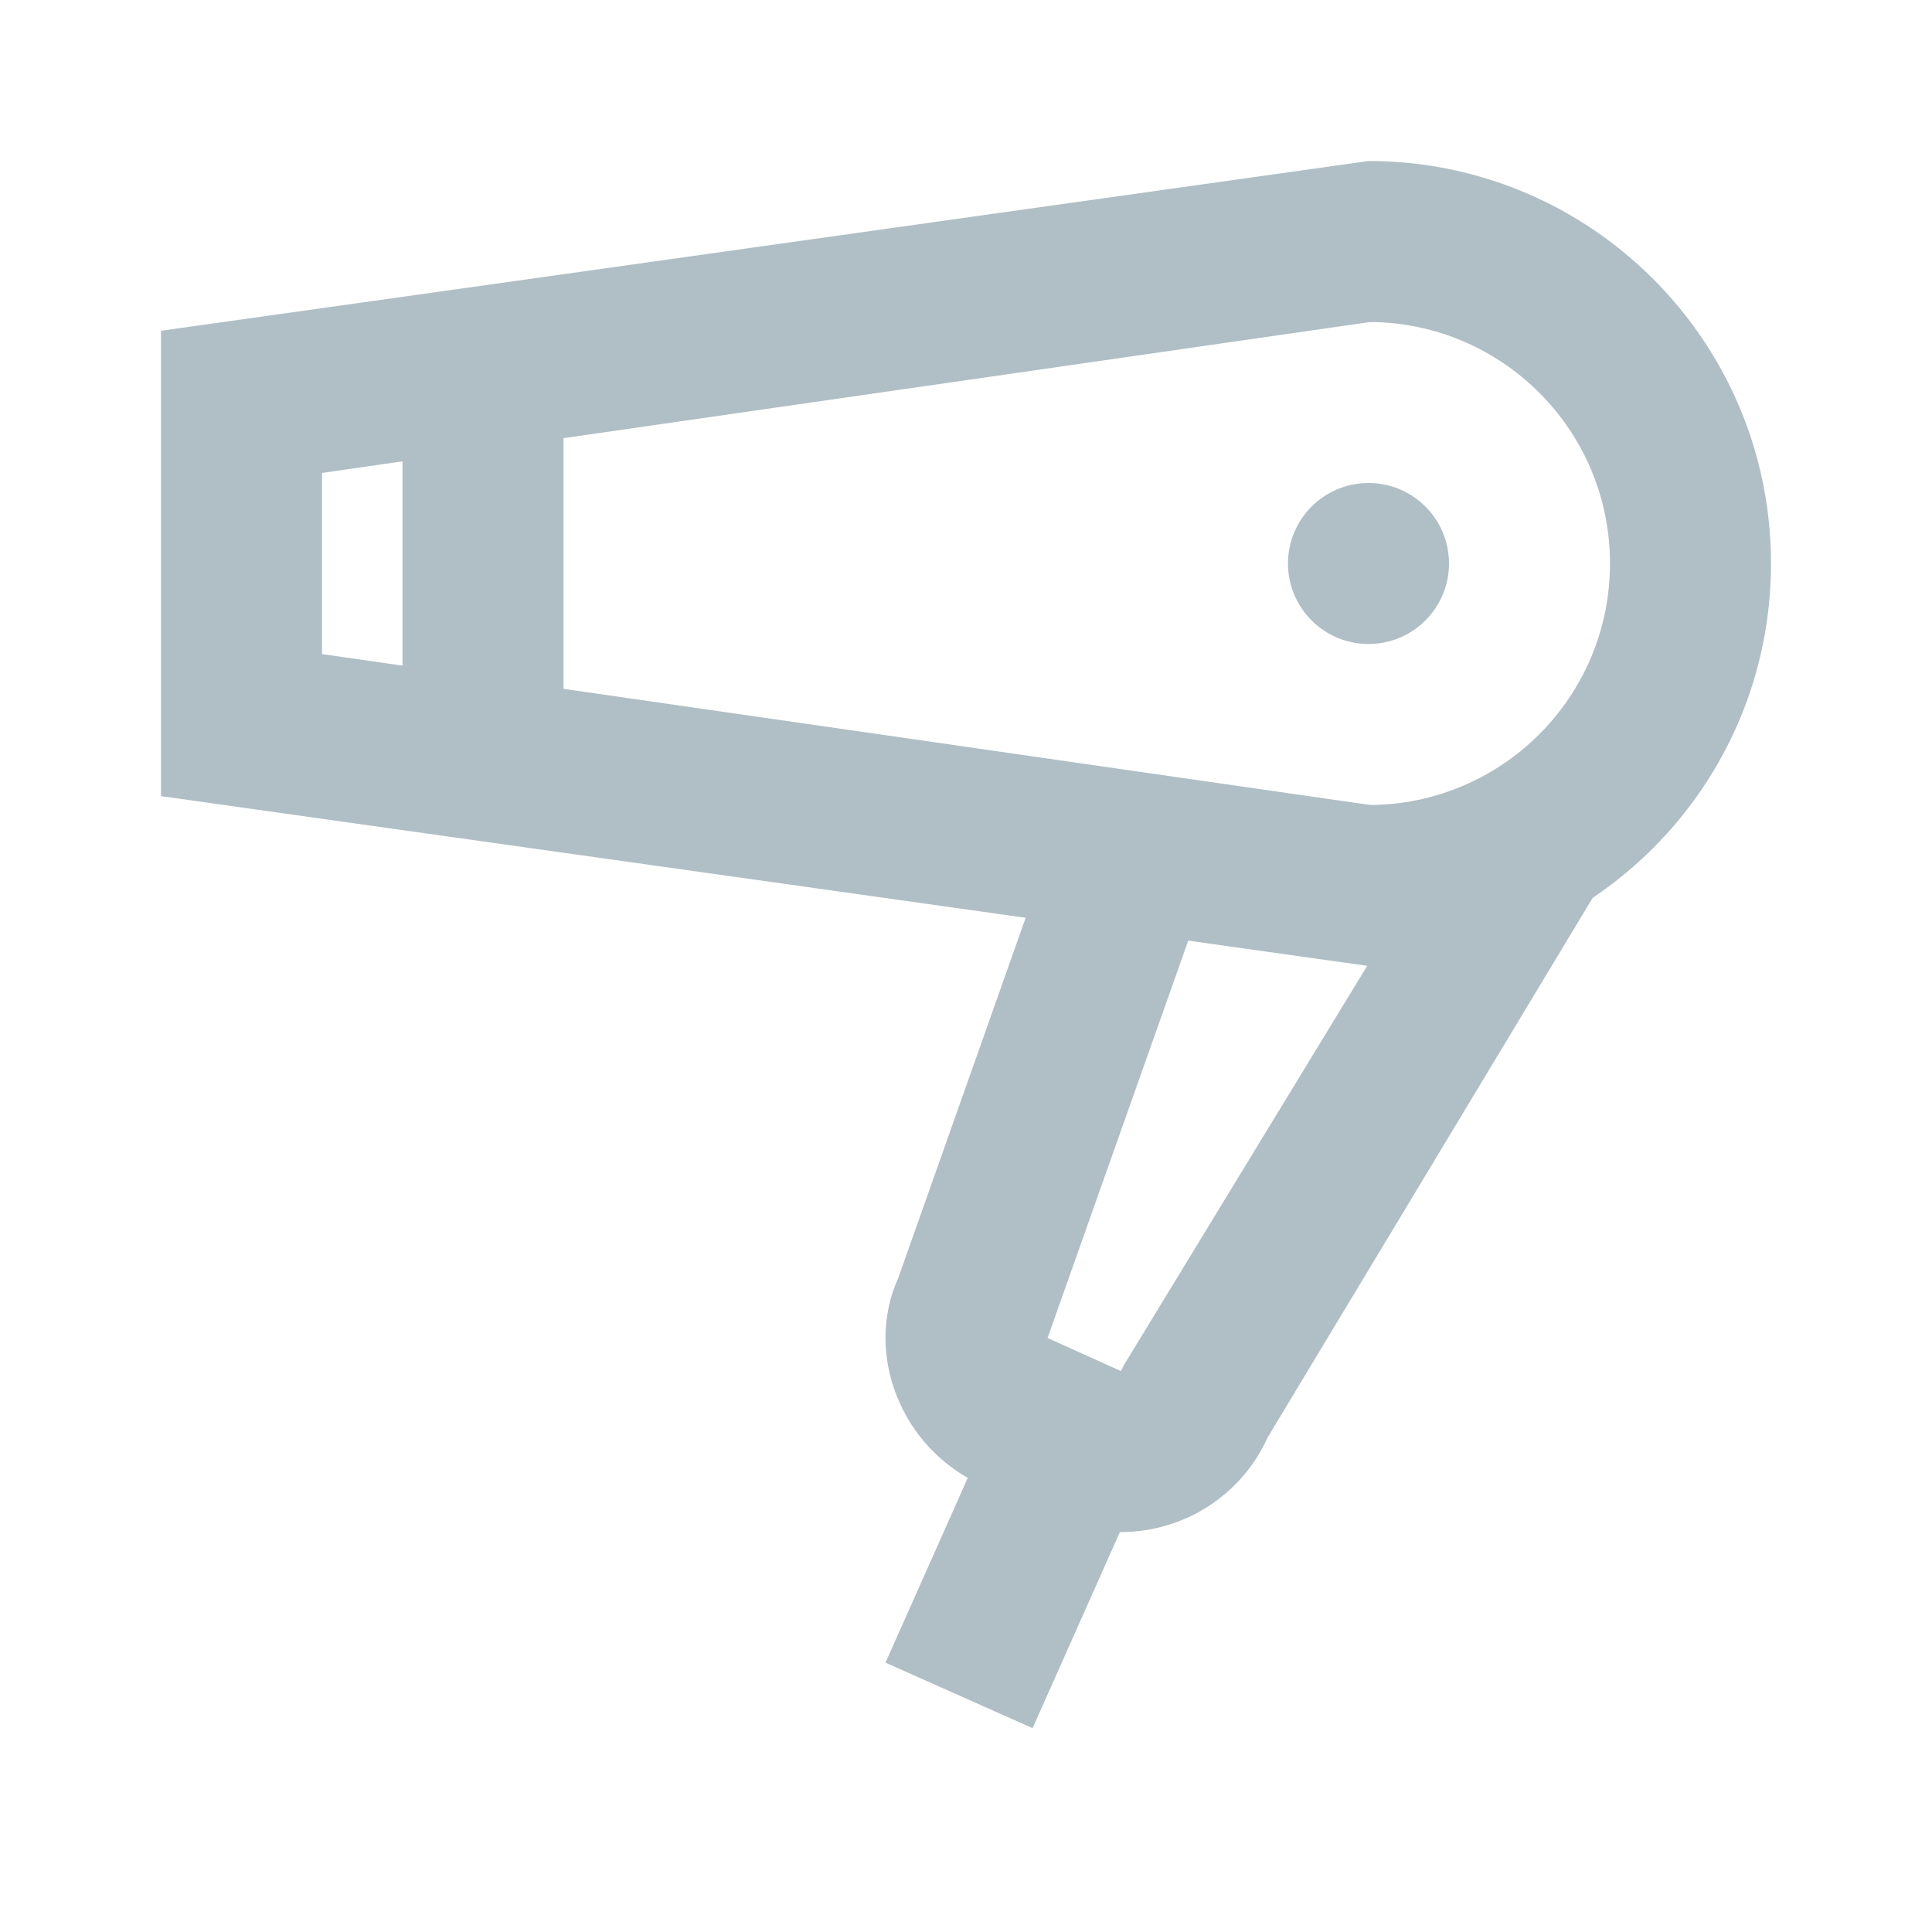 <svg width="24" height="24" viewBox="0 0 24 24" fill="none" xmlns="http://www.w3.org/2000/svg">
<path fill-rule="evenodd" clip-rule="evenodd" d="M17 2L17.124 3.985L4 5.875V8.125L17.124 10.015L17 12L2 9.89V4.109L17 2Z" fill="#B0BEC5"/>
<path d="M17 12C19.761 12 22 9.762 22 7C22 4.239 19.761 2 17 2V4C18.657 4 20 5.343 20 7C20 8.657 18.657 10 17 10L17 12Z" fill="#B0BEC5"/>
<path d="M19.877 11H17.592L13.962 16.957L13.925 17.032L13.013 16.621L15.003 11H12.883L11.158 15.877C10.736 16.807 11.185 17.991 12.192 18.445L13.104 18.855C14.111 19.309 15.295 18.86 15.749 17.853L19.877 11Z" fill="#B0BEC5"/>
<path fill-rule="evenodd" clip-rule="evenodd" d="M7 5H5V9H7V5Z" fill="#B0BEC5"/>
<path fill-rule="evenodd" clip-rule="evenodd" d="M14.454 17.814L12.627 17L11 20.654L12.827 21.468L14.454 17.814Z" fill="#B0BEC5"/>
<circle cx="17" cy="7" r="1" fill="#B0BEC5"/>
</svg>

